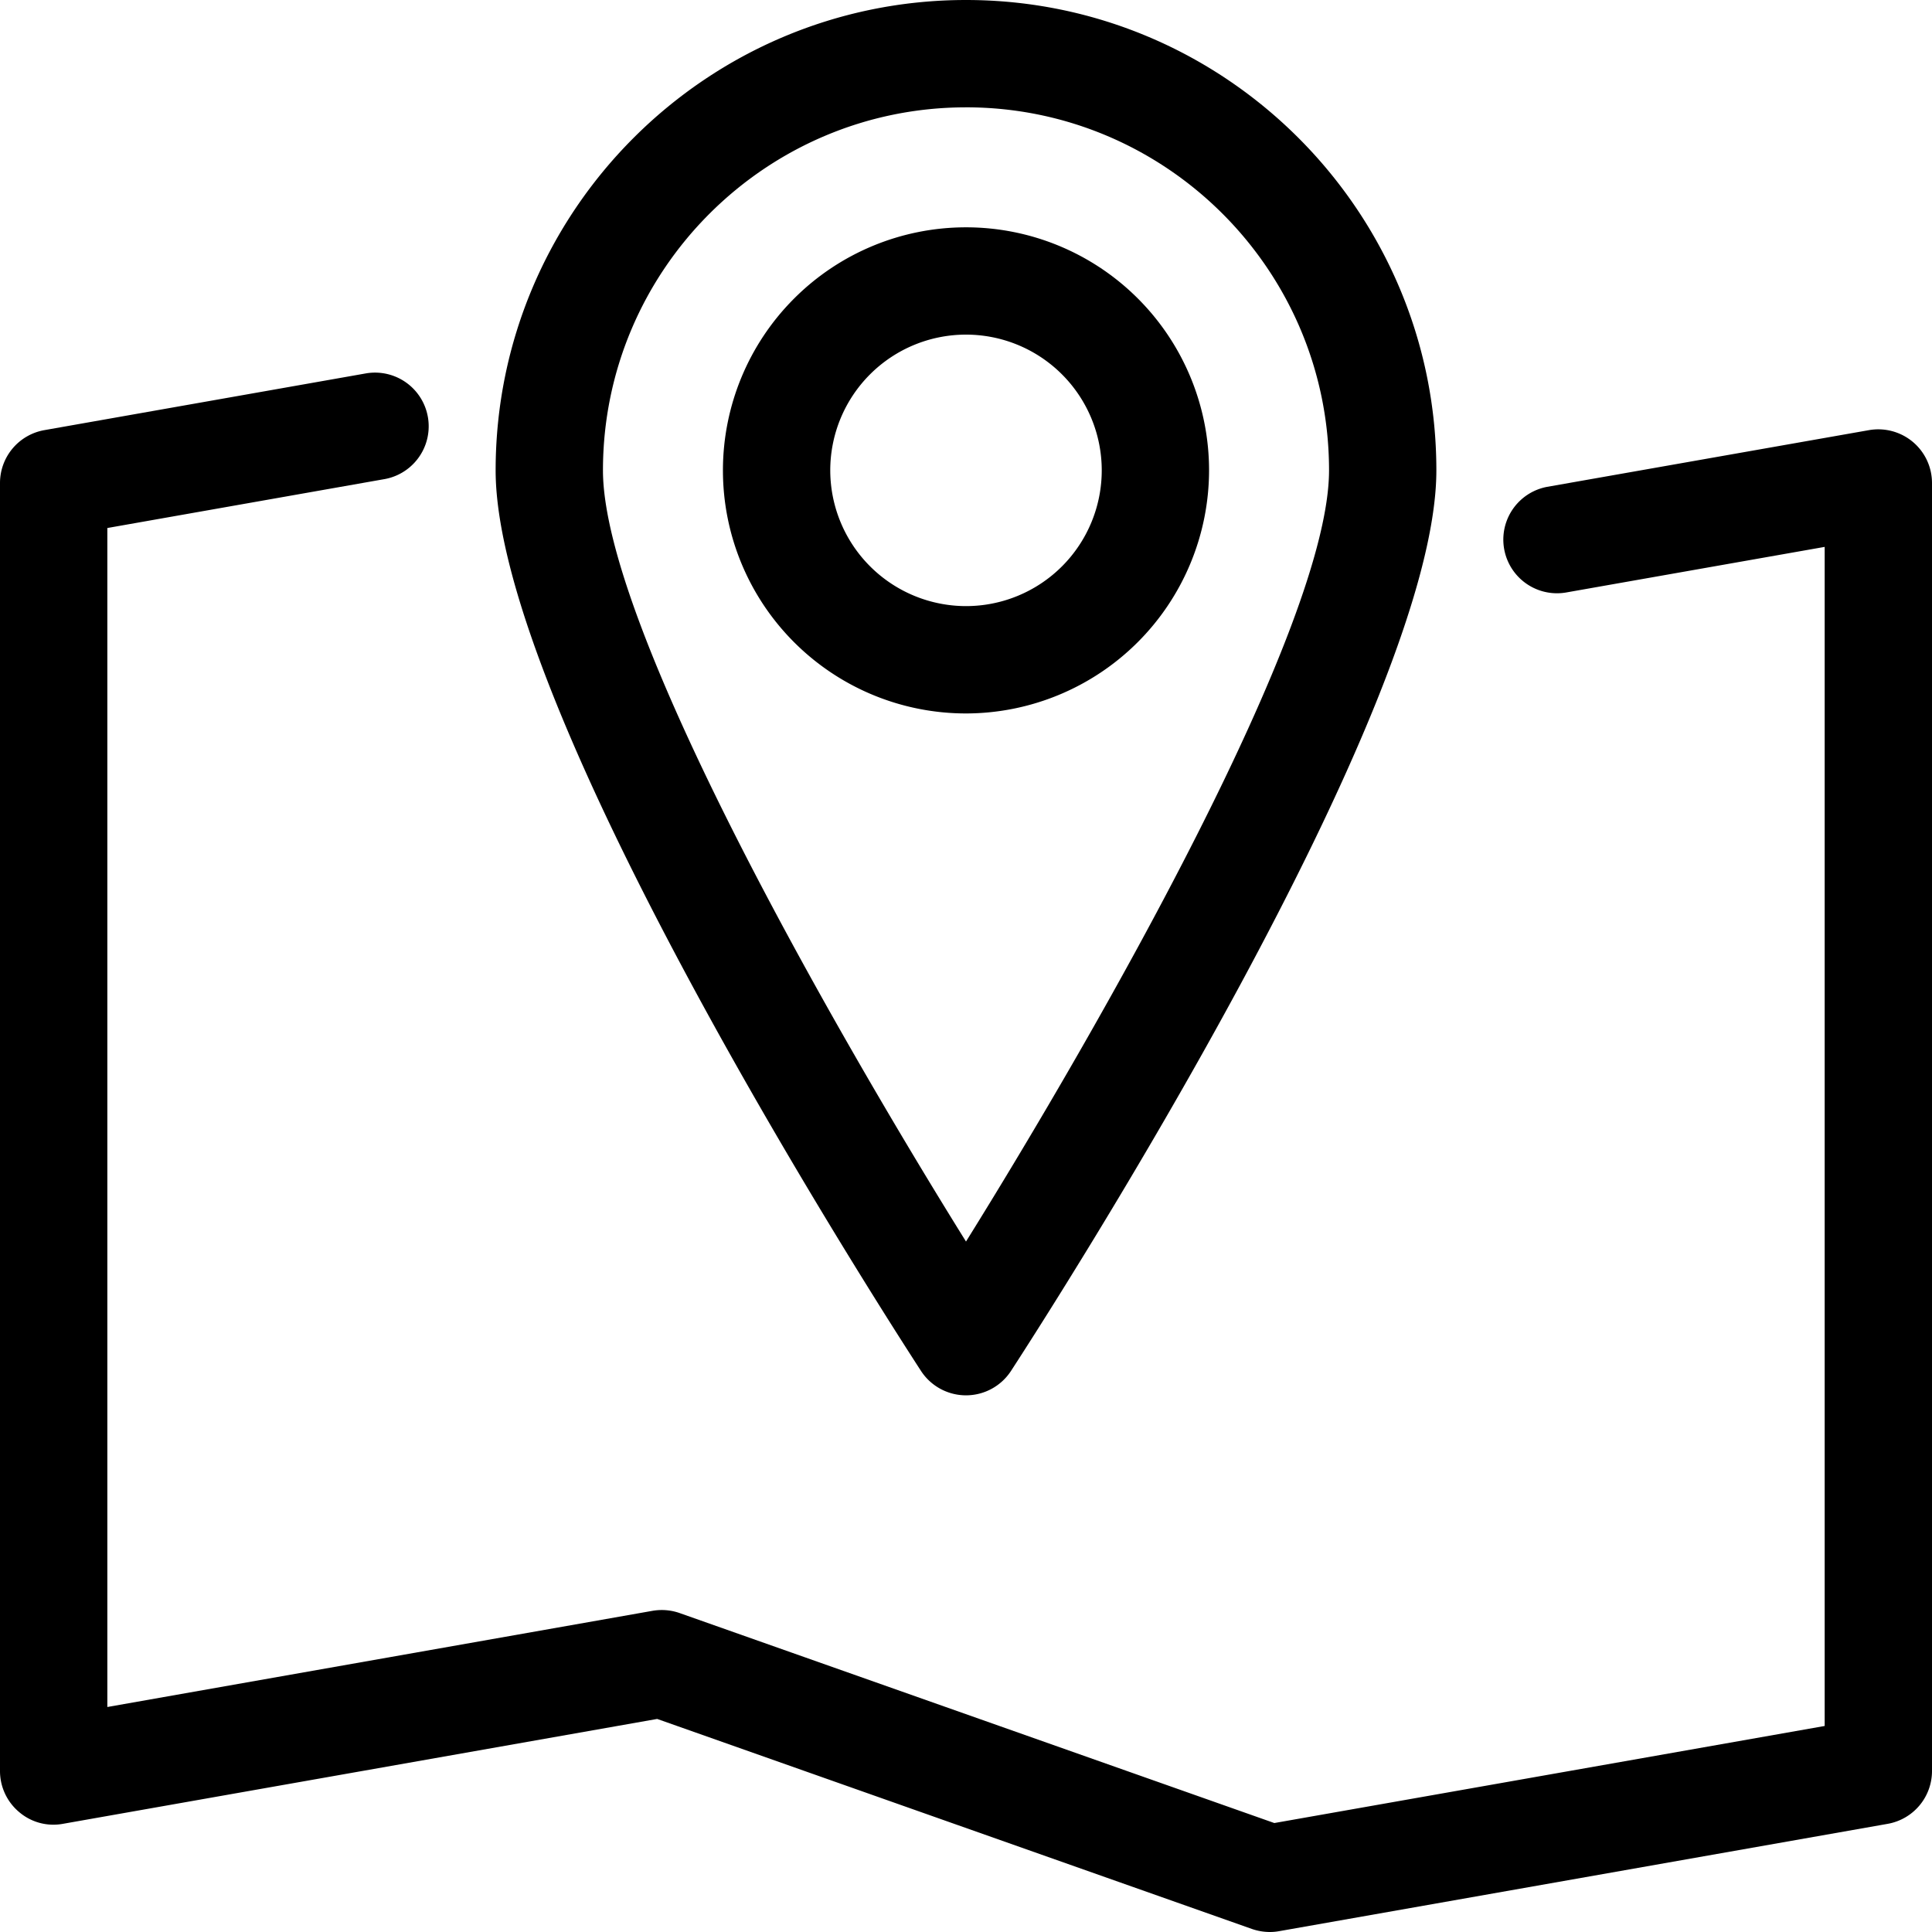 <?xml version="1.0" standalone="no"?><!DOCTYPE svg PUBLIC "-//W3C//DTD SVG 1.1//EN" "http://www.w3.org/Graphics/SVG/1.1/DTD/svg11.dtd"><svg t="1533604925623" class="icon" style="" viewBox="0 0 1024 1024" version="1.1" xmlns="http://www.w3.org/2000/svg" p-id="3204" xmlns:xlink="http://www.w3.org/1999/xlink" width="200" height="200"><defs><style type="text/css"></style></defs><path d="M640.829 249.303A128.829 128.829 0 1 0 512 378.143a129.024 129.024 0 0 0 128.829-128.84z m-200.776 0A71.946 71.946 0 1 1 512 321.249a72.028 72.028 0 0 1-71.946-71.946z" p-id="3205"></path><path d="M512 739.553a28.467 28.467 0 0 0 23.859-12.943c23.06-35.502 225.444-350.546 225.444-477.307C761.303 111.831 649.472 0 512 0S262.697 111.831 262.697 249.303c0 126.761 202.394 441.805 225.444 477.307a28.467 28.467 0 0 0 23.859 12.943z m0-682.67c106.107 0 192.42 86.323 192.42 192.42 0 82.524-122.665 296.683-192.42 408.74C442.225 545.997 319.58 331.878 319.58 249.303c0-106.097 86.313-192.41 192.42-192.41z" p-id="3206"></path><path d="M1013.832 234.209a28.529 28.529 0 0 0-23.224-6.226L819.947 258.048a28.447 28.447 0 0 0 9.892 56.023l137.277-24.207v624.937L675.42 966.246 360.192 854.948a28.672 28.672 0 0 0-14.418-1.167L56.893 904.745V279.859l147.169-25.969a28.447 28.447 0 0 0-9.892-56.023L23.501 227.983A28.457 28.457 0 0 0 0 256v682.67a28.375 28.375 0 0 0 10.168 21.78A27.935 27.935 0 0 0 33.393 966.656l314.921-55.583L663.552 1022.392a29 29 0 0 0 9.472 1.608 27.054 27.054 0 0 0 4.946-0.44l322.56-56.893a28.426 28.426 0 0 0 23.47-27.996V256a28.447 28.447 0 0 0-10.168-21.791z" p-id="3207"></path></svg>